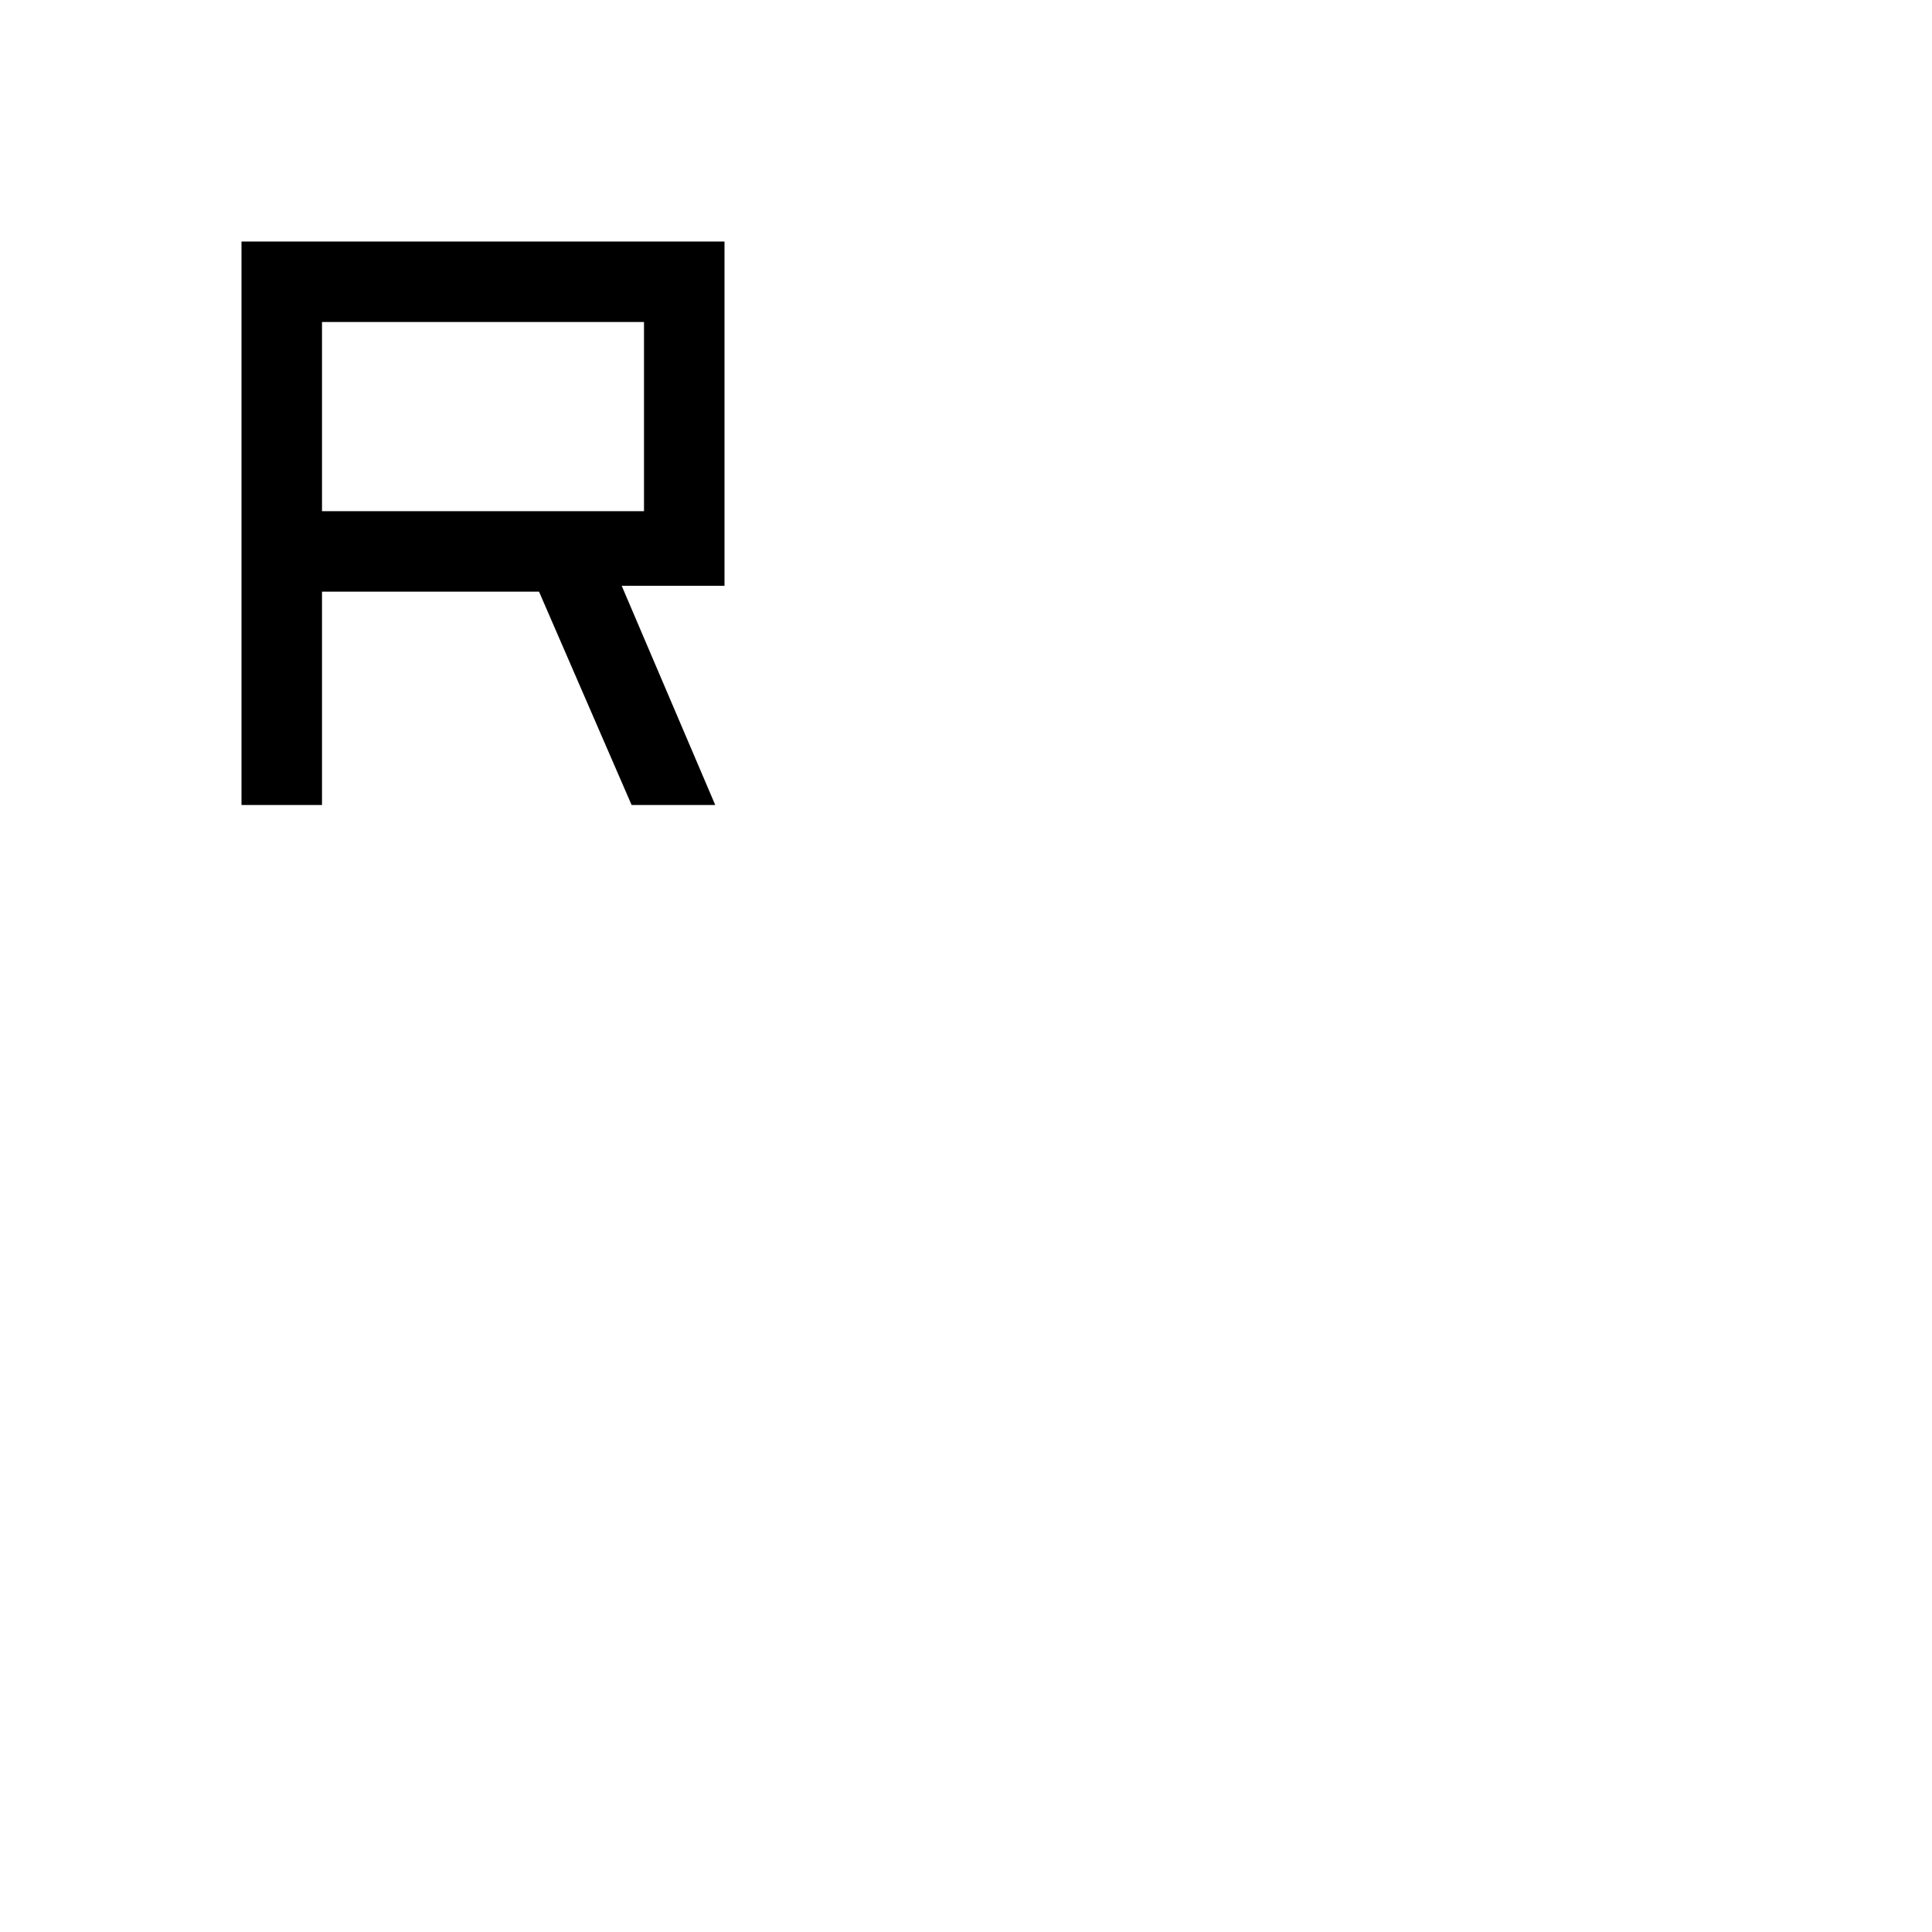<svg xmlns="http://www.w3.org/2000/svg" xmlns:xlink="http://www.w3.org/1999/xlink" width="24" height="24" viewBox="0 0 24 24"><path fill="currentColor" d="M3 10V3h6v4.277H7.723L8.885 10H7.846l-1.15-2.65H4V10zm1-3.65h4V4H4z"/></svg>